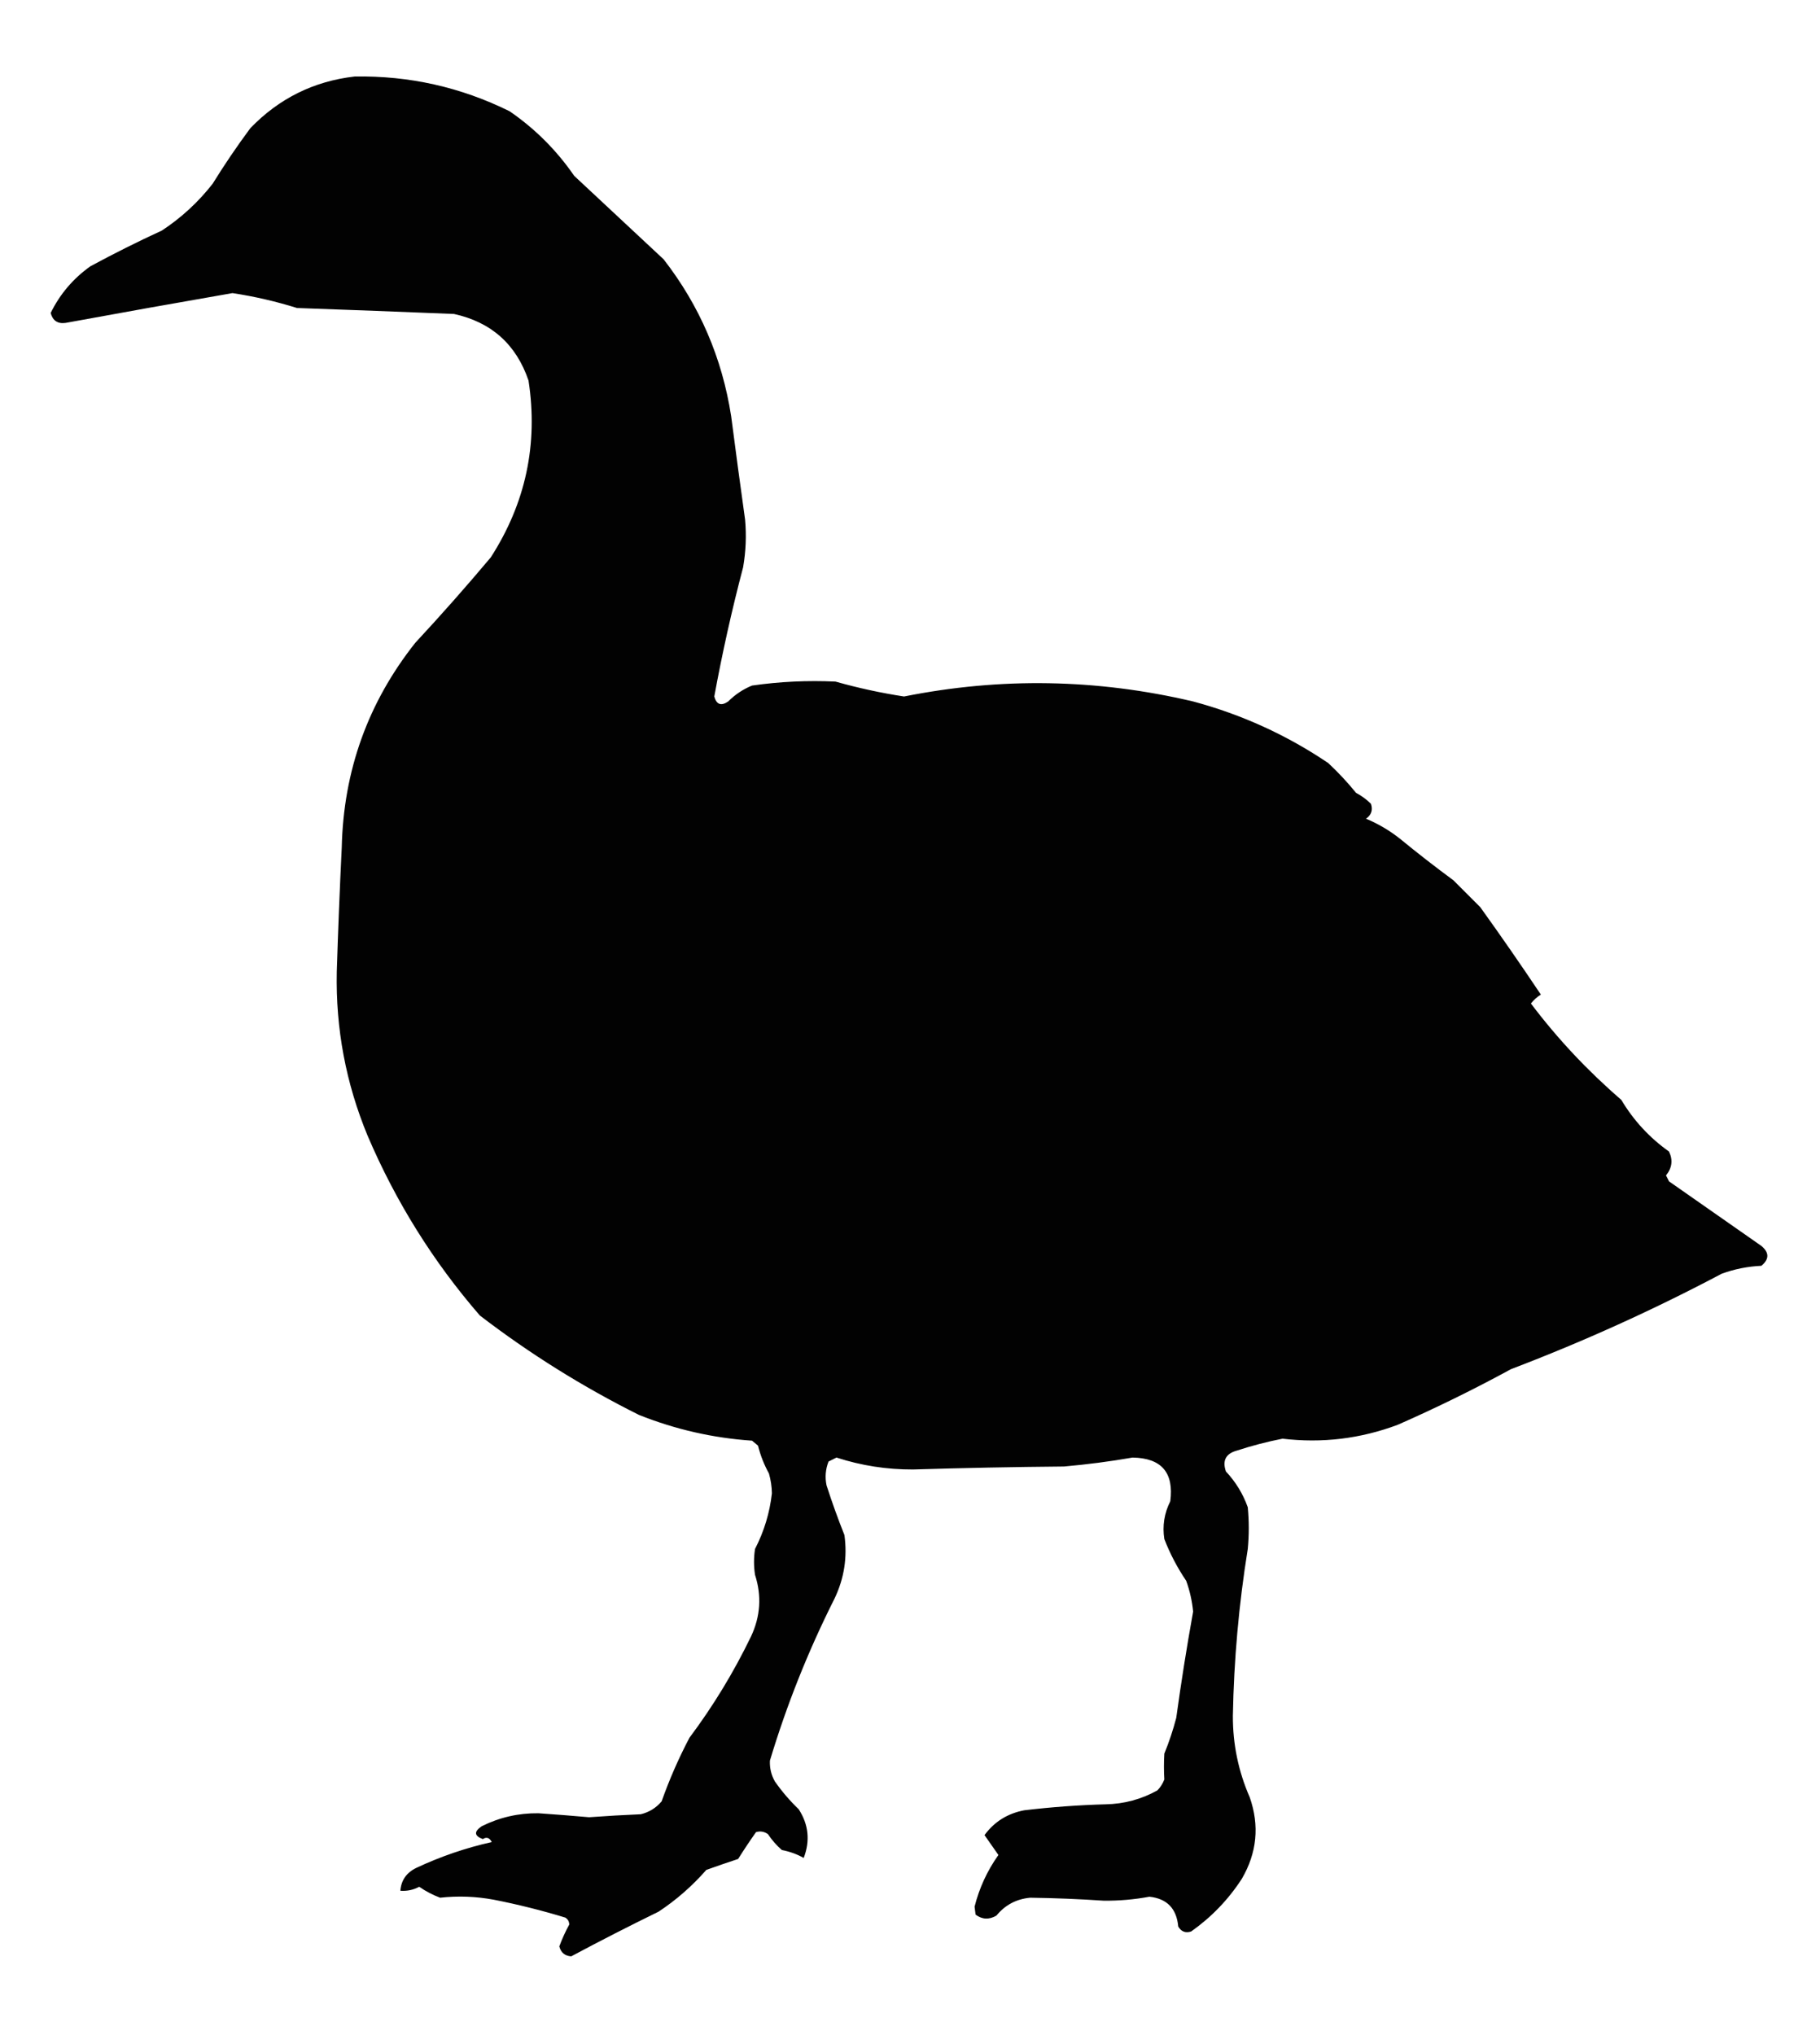 <?xml version="1.0" encoding="UTF-8"?>
<!DOCTYPE svg PUBLIC "-//W3C//DTD SVG 1.1//EN" "http://www.w3.org/Graphics/SVG/1.1/DTD/svg11.dtd">
<svg xmlns="http://www.w3.org/2000/svg" version="1.1" width="916px" height="1024px" style="shape-rendering:geometricPrecision; text-rendering:geometricPrecision; image-rendering:optimizeQuality; fill-rule:evenodd; clip-rule:evenodd" xmlns:xlink="http://www.w3.org/1999/xlink">
<style>
    path {
				fill: black;
			}
    @media ( prefers-color-scheme: dark ) {
			path {
				fill: white;
			}
		}
    </style>
<g><path style="opacity:0.991" d="M 178.5,38.5 C 205.936,38.026 231.936,43.859 256.5,56C 269.333,64.833 280.167,75.667 289,88.5C 304,102.5 319,116.5 334,130.5C 352.107,153.789 363.44,180.122 368,209.5C 370.24,226.847 372.573,244.181 375,261.5C 375.723,269.542 375.39,277.542 374,285.5C 368.338,306.978 363.504,328.645 359.5,350.5C 360.622,354.597 362.956,355.43 366.5,353C 369.977,349.518 373.977,346.852 378.5,345C 392.441,343.004 406.441,342.337 420.5,343C 431.849,346.212 443.349,348.712 455,350.5C 503.642,340.773 552.142,341.606 600.5,353C 624.978,359.576 647.645,369.909 668.5,384C 673.534,388.699 678.2,393.699 682.5,399C 685.266,400.467 687.766,402.3 690,404.5C 691.041,407.636 690.207,410.136 687.5,412C 693.628,414.563 699.295,417.897 704.5,422C 713.319,429.242 722.319,436.242 731.5,443C 736,447.5 740.5,452 745,456.5C 755.413,470.992 765.58,485.659 775.5,500.5C 773.563,501.744 771.896,503.244 770.5,505C 783.878,522.715 799.044,538.882 816,553.5C 822.176,563.852 830.176,572.519 840,579.5C 842.054,583.75 841.554,587.75 838.5,591.5C 839,592.5 839.5,593.5 840,594.5C 855.5,605.333 871,616.167 886.5,627C 890.5,630.333 890.5,633.667 886.5,637C 879.623,637.309 872.957,638.642 866.5,641C 832.178,659.16 796.845,675.16 760.5,689C 741.9,699.133 722.9,708.467 703.5,717C 684.737,724.035 665.403,726.368 645.5,724C 637.709,725.531 630.042,727.531 622.5,730C 616.943,731.504 615.11,735.004 617,740.5C 621.92,745.749 625.587,751.749 628,758.5C 628.667,765.5 628.667,772.5 628,779.5C 623.511,807.317 621.011,835.317 620.5,863.5C 620.454,877.77 623.287,891.437 629,904.5C 633.968,918.735 632.635,932.402 625,945.5C 618.21,955.957 609.71,964.79 599.5,972C 596.692,972.92 594.525,972.087 593,969.5C 592.173,960.448 587.34,955.448 578.5,954.5C 570.901,955.908 563.234,956.574 555.5,956.5C 543.164,955.666 530.831,955.166 518.5,955C 511.559,955.637 505.893,958.637 501.5,964C 497.808,966.159 494.308,965.993 491,963.5C 490.833,962.167 490.667,960.833 490.5,959.5C 492.889,950.057 496.889,941.39 502.5,933.5C 500.201,930.191 497.868,926.858 495.5,923.5C 500.436,916.762 507.102,912.595 515.5,911C 529.114,909.381 542.781,908.381 556.5,908C 565.768,907.814 574.435,905.481 582.5,901C 584.041,899.421 585.208,897.587 586,895.5C 585.755,891.187 585.755,886.853 586,882.5C 588.399,876.637 590.399,870.637 592,864.5C 594.461,846.606 597.294,828.773 600.5,811C 599.979,805.681 598.812,800.515 597,795.5C 592.554,788.942 588.887,781.942 586,774.5C 584.965,767.86 585.965,761.527 589,755.5C 590.894,741.06 584.56,733.727 570,733.5C 558.576,735.487 547.076,736.987 535.5,738C 510.157,738.224 484.824,738.724 459.5,739.5C 446.305,739.549 433.471,737.549 421,733.5C 419.667,734.167 418.333,734.833 417,735.5C 415.48,739.375 415.146,743.375 416,747.5C 418.721,755.941 421.721,764.274 425,772.5C 426.541,783.668 424.875,794.335 420,804.5C 406.772,830.778 395.938,857.945 387.5,886C 387.325,889.746 388.158,893.246 390,896.5C 393.526,901.539 397.526,906.206 402,910.5C 406.974,918.21 407.807,926.377 404.5,935C 401.242,933.13 397.576,931.797 393.5,931C 390.794,928.629 388.461,925.963 386.5,923C 384.635,921.699 382.635,921.365 380.5,922C 377.376,926.414 374.376,930.914 371.5,935.5C 366.138,937.271 360.805,939.105 355.5,941C 348.388,949.118 340.388,956.118 331.5,962C 316.625,969.27 301.958,976.77 287.5,984.5C 284.292,984.292 282.292,982.626 281.5,979.5C 282.909,975.684 284.576,972.017 286.5,968.5C 286.471,966.971 285.804,965.804 284.5,965C 272.656,961.385 260.656,958.385 248.5,956C 239.525,954.334 230.525,954.001 221.5,955C 217.761,953.587 214.261,951.753 211,949.5C 208.032,951.078 204.865,951.745 201.5,951.5C 201.9,946.24 204.567,942.406 209.5,940C 221.765,934.246 234.431,929.912 247.5,927C 246.368,924.79 244.868,924.29 243,925.5C 238.623,923.871 238.456,921.705 242.5,919C 251.465,914.551 260.965,912.384 271,912.5C 279.506,913.084 288.006,913.751 296.5,914.5C 305.158,913.867 313.825,913.367 322.5,913C 326.722,911.974 330.222,909.807 333,906.5C 336.889,895.502 341.556,884.836 347,874.5C 358.953,858.533 369.287,841.533 378,823.5C 382.743,813.396 383.409,803.063 380,792.5C 379.333,788.167 379.333,783.833 380,779.5C 384.554,770.674 387.387,761.341 388.5,751.5C 388.439,748.097 387.939,744.764 387,741.5C 384.56,737.071 382.726,732.404 381.5,727.5C 380.5,726.667 379.5,725.833 378.5,725C 358.851,723.672 339.851,719.339 321.5,712C 293.151,697.836 266.485,681.17 241.5,662C 218.023,634.911 199.19,604.745 185,571.5C 174.073,545.111 168.907,517.611 169.5,489C 170.153,468.16 170.986,447.326 172,426.5C 172.873,387.87 185.206,353.537 209,323.5C 222.038,309.464 234.705,295.13 247,280.5C 264.58,253.186 270.913,223.52 266,191.5C 259.789,173.288 247.289,162.122 228.5,158C 202.176,156.927 175.842,155.927 149.5,155C 138.854,151.673 128.02,149.173 117,147.5C 88.987,152.369 60.987,157.369 33,162.5C 29.044,163.047 26.544,161.38 25.5,157.5C 30.163,148.001 36.83,140.167 45.5,134C 57.29,127.623 69.29,121.623 81.5,116C 91.253,109.583 99.753,101.749 107,92.5C 112.942,82.893 119.275,73.56 126,64.5C 140.453,49.523 157.953,40.857 178.5,38.5 Z"/></g>
</svg>
